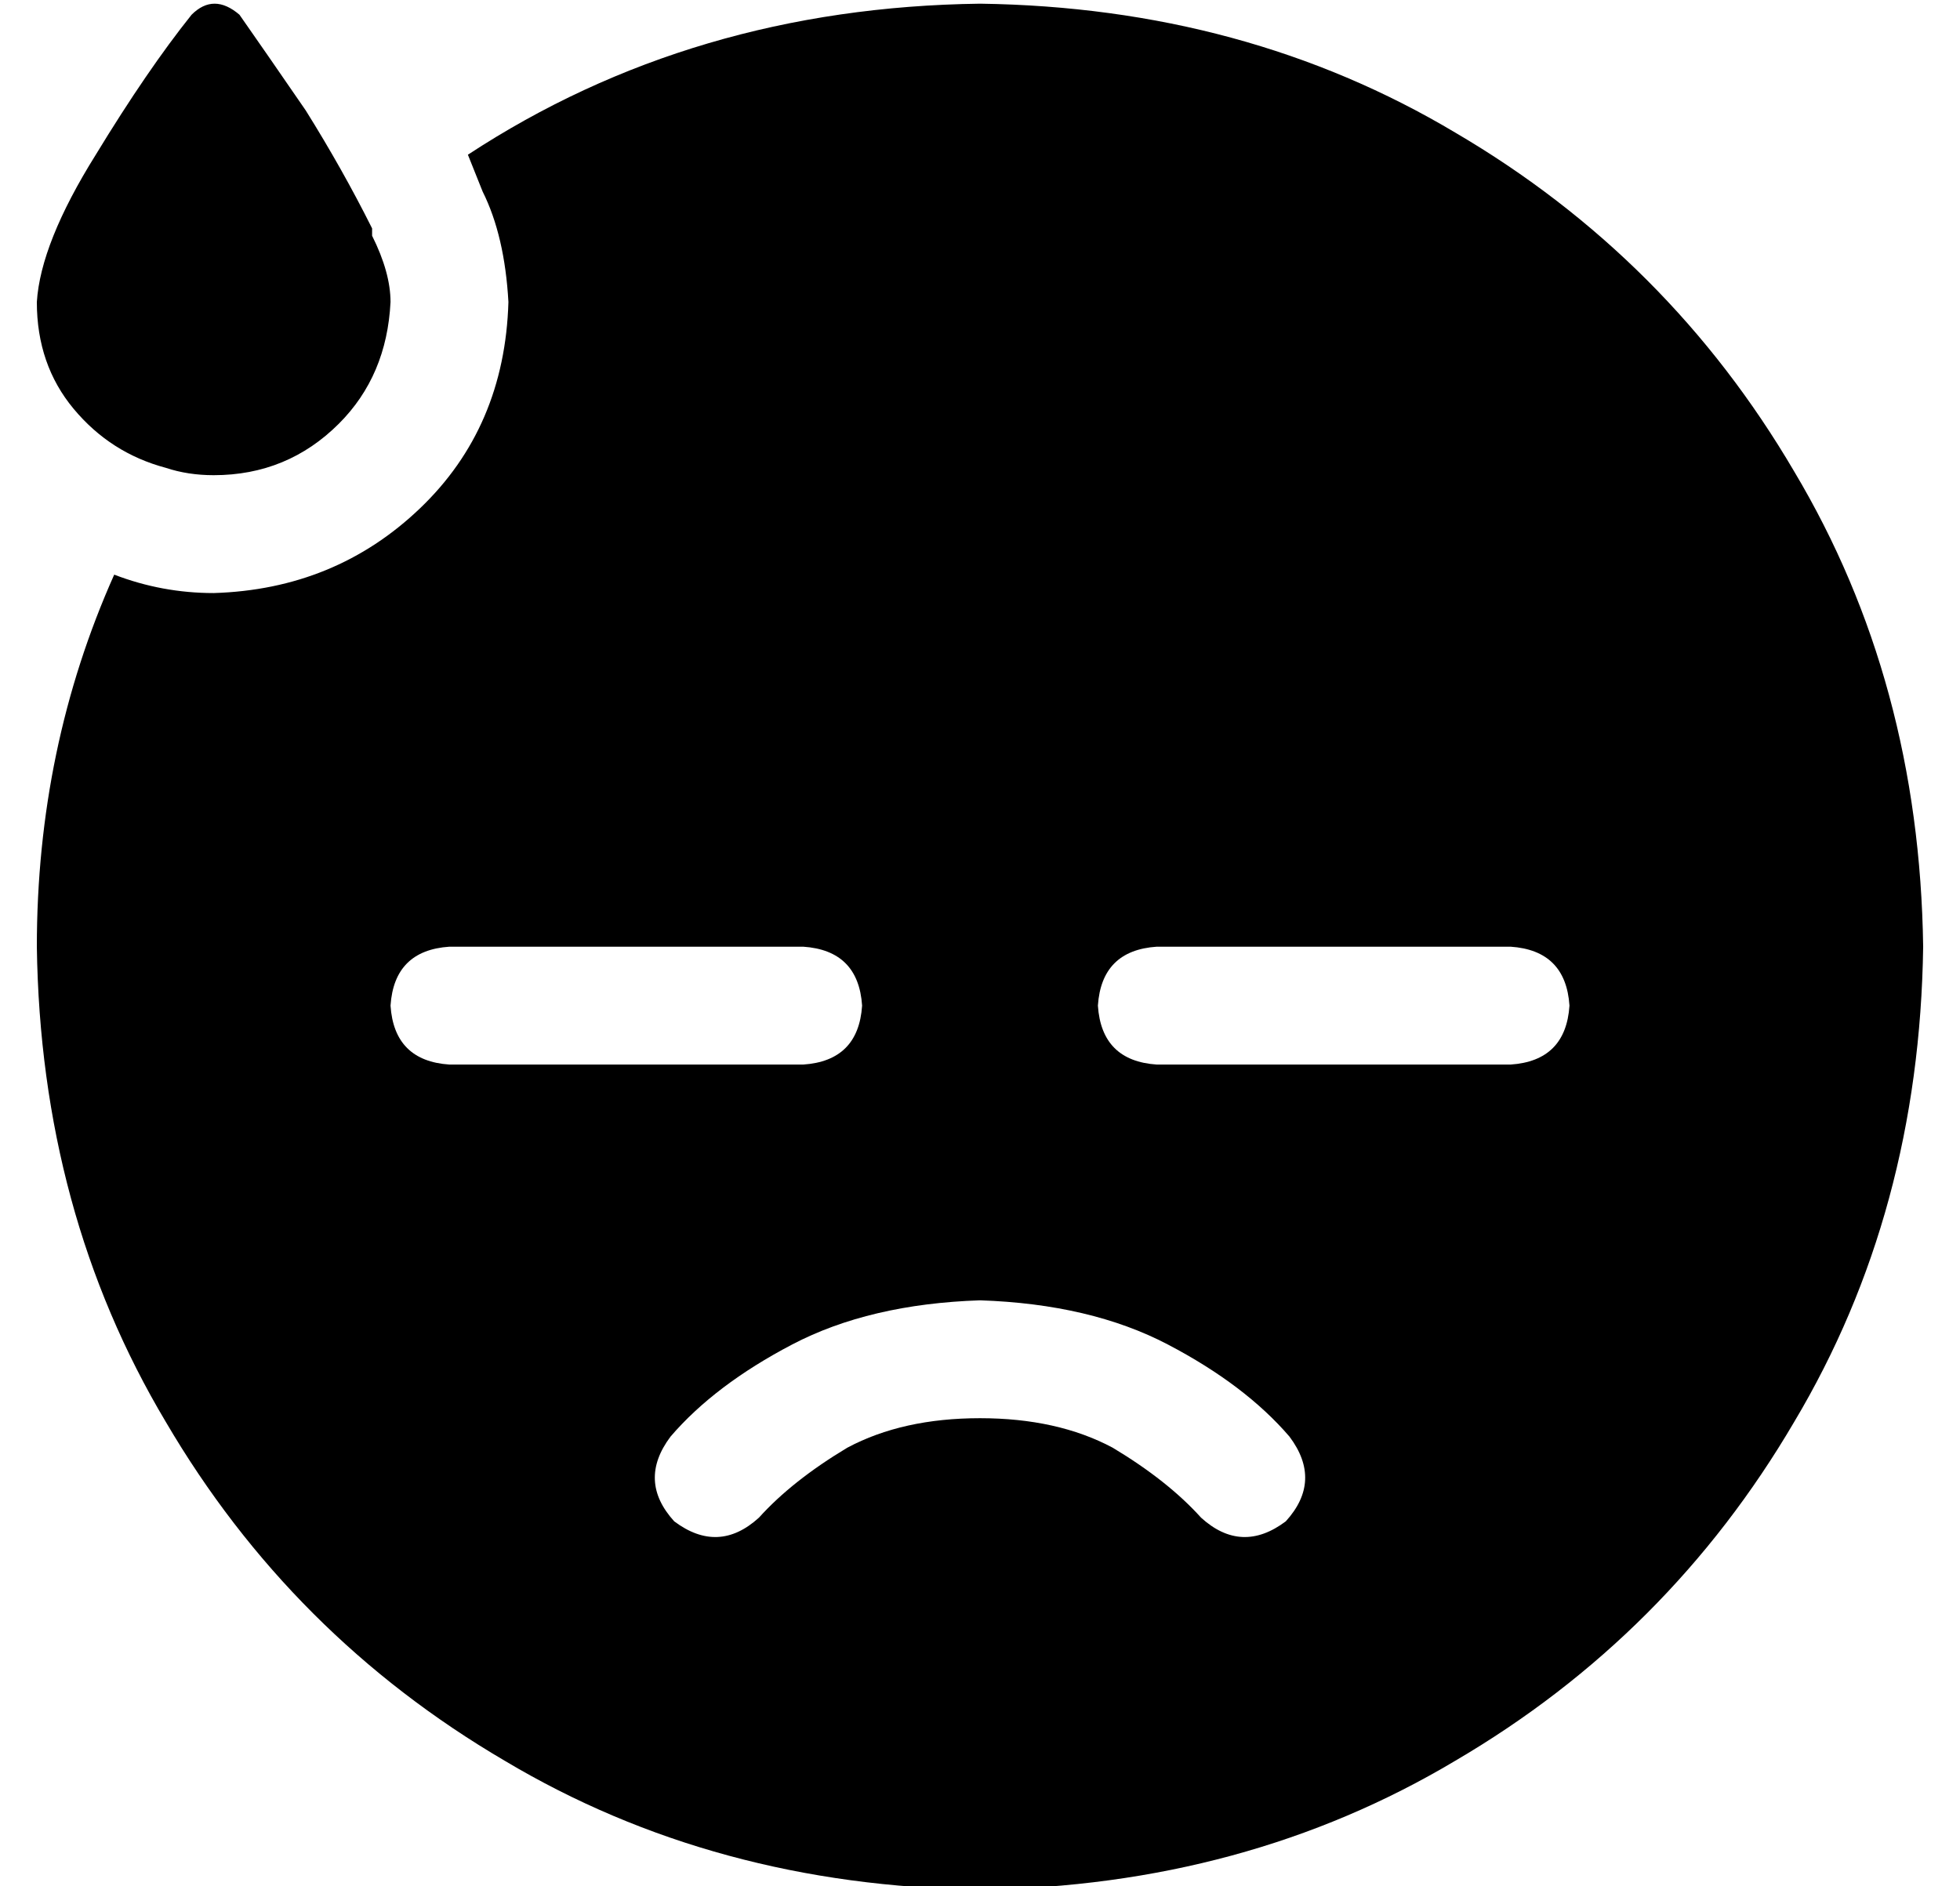 <?xml version="1.0" standalone="no"?>
<!DOCTYPE svg PUBLIC "-//W3C//DTD SVG 1.1//EN" "http://www.w3.org/Graphics/SVG/1.1/DTD/svg11.dtd" >
<svg xmlns="http://www.w3.org/2000/svg" xmlns:xlink="http://www.w3.org/1999/xlink" version="1.1" viewBox="-10 -40 532 512">
   <path fill="currentColor"
d="M35 87q6 2 13 2q20 0 34 -14q13 -13 14 -33q0 -8 -5 -18v-1v-1q-8 -16 -18 -32q-11 -16 -18 -26q-7 -6 -13 0q-12 15 -26 38q-15 24 -16 40q0 17 10 29t25 16v0zM256 -39q-78 1 -139 41l4 10q6 12 7 30q-1 34 -24 56t-56 23q-14 0 -27 -5q-21 47 -21 101q1 72 35 129
q34 58 92 92q57 34 129 35q72 -1 129 -35q58 -34 92 -92q34 -57 35 -129q-1 -72 -35 -129q-34 -58 -92 -92q-57 -34 -129 -35v0zM196 372q-11 10 -23 1q-10 -11 -1 -23q12 -14 33 -25t51 -12q30 1 51 12t33 25q9 12 -1 23q-12 9 -23 -1q-9 -10 -24 -19q-15 -8 -36 -8t-36 8
q-15 9 -24 19v0zM96 233q1 -15 16 -16h96v0q15 1 16 16q-1 15 -16 16h-96v0q-15 -1 -16 -16v0zM304 217h96h-96h96q15 1 16 16q-1 15 -16 16h-96v0q-15 -1 -16 -16q1 -15 16 -16v0z" />
</svg>
